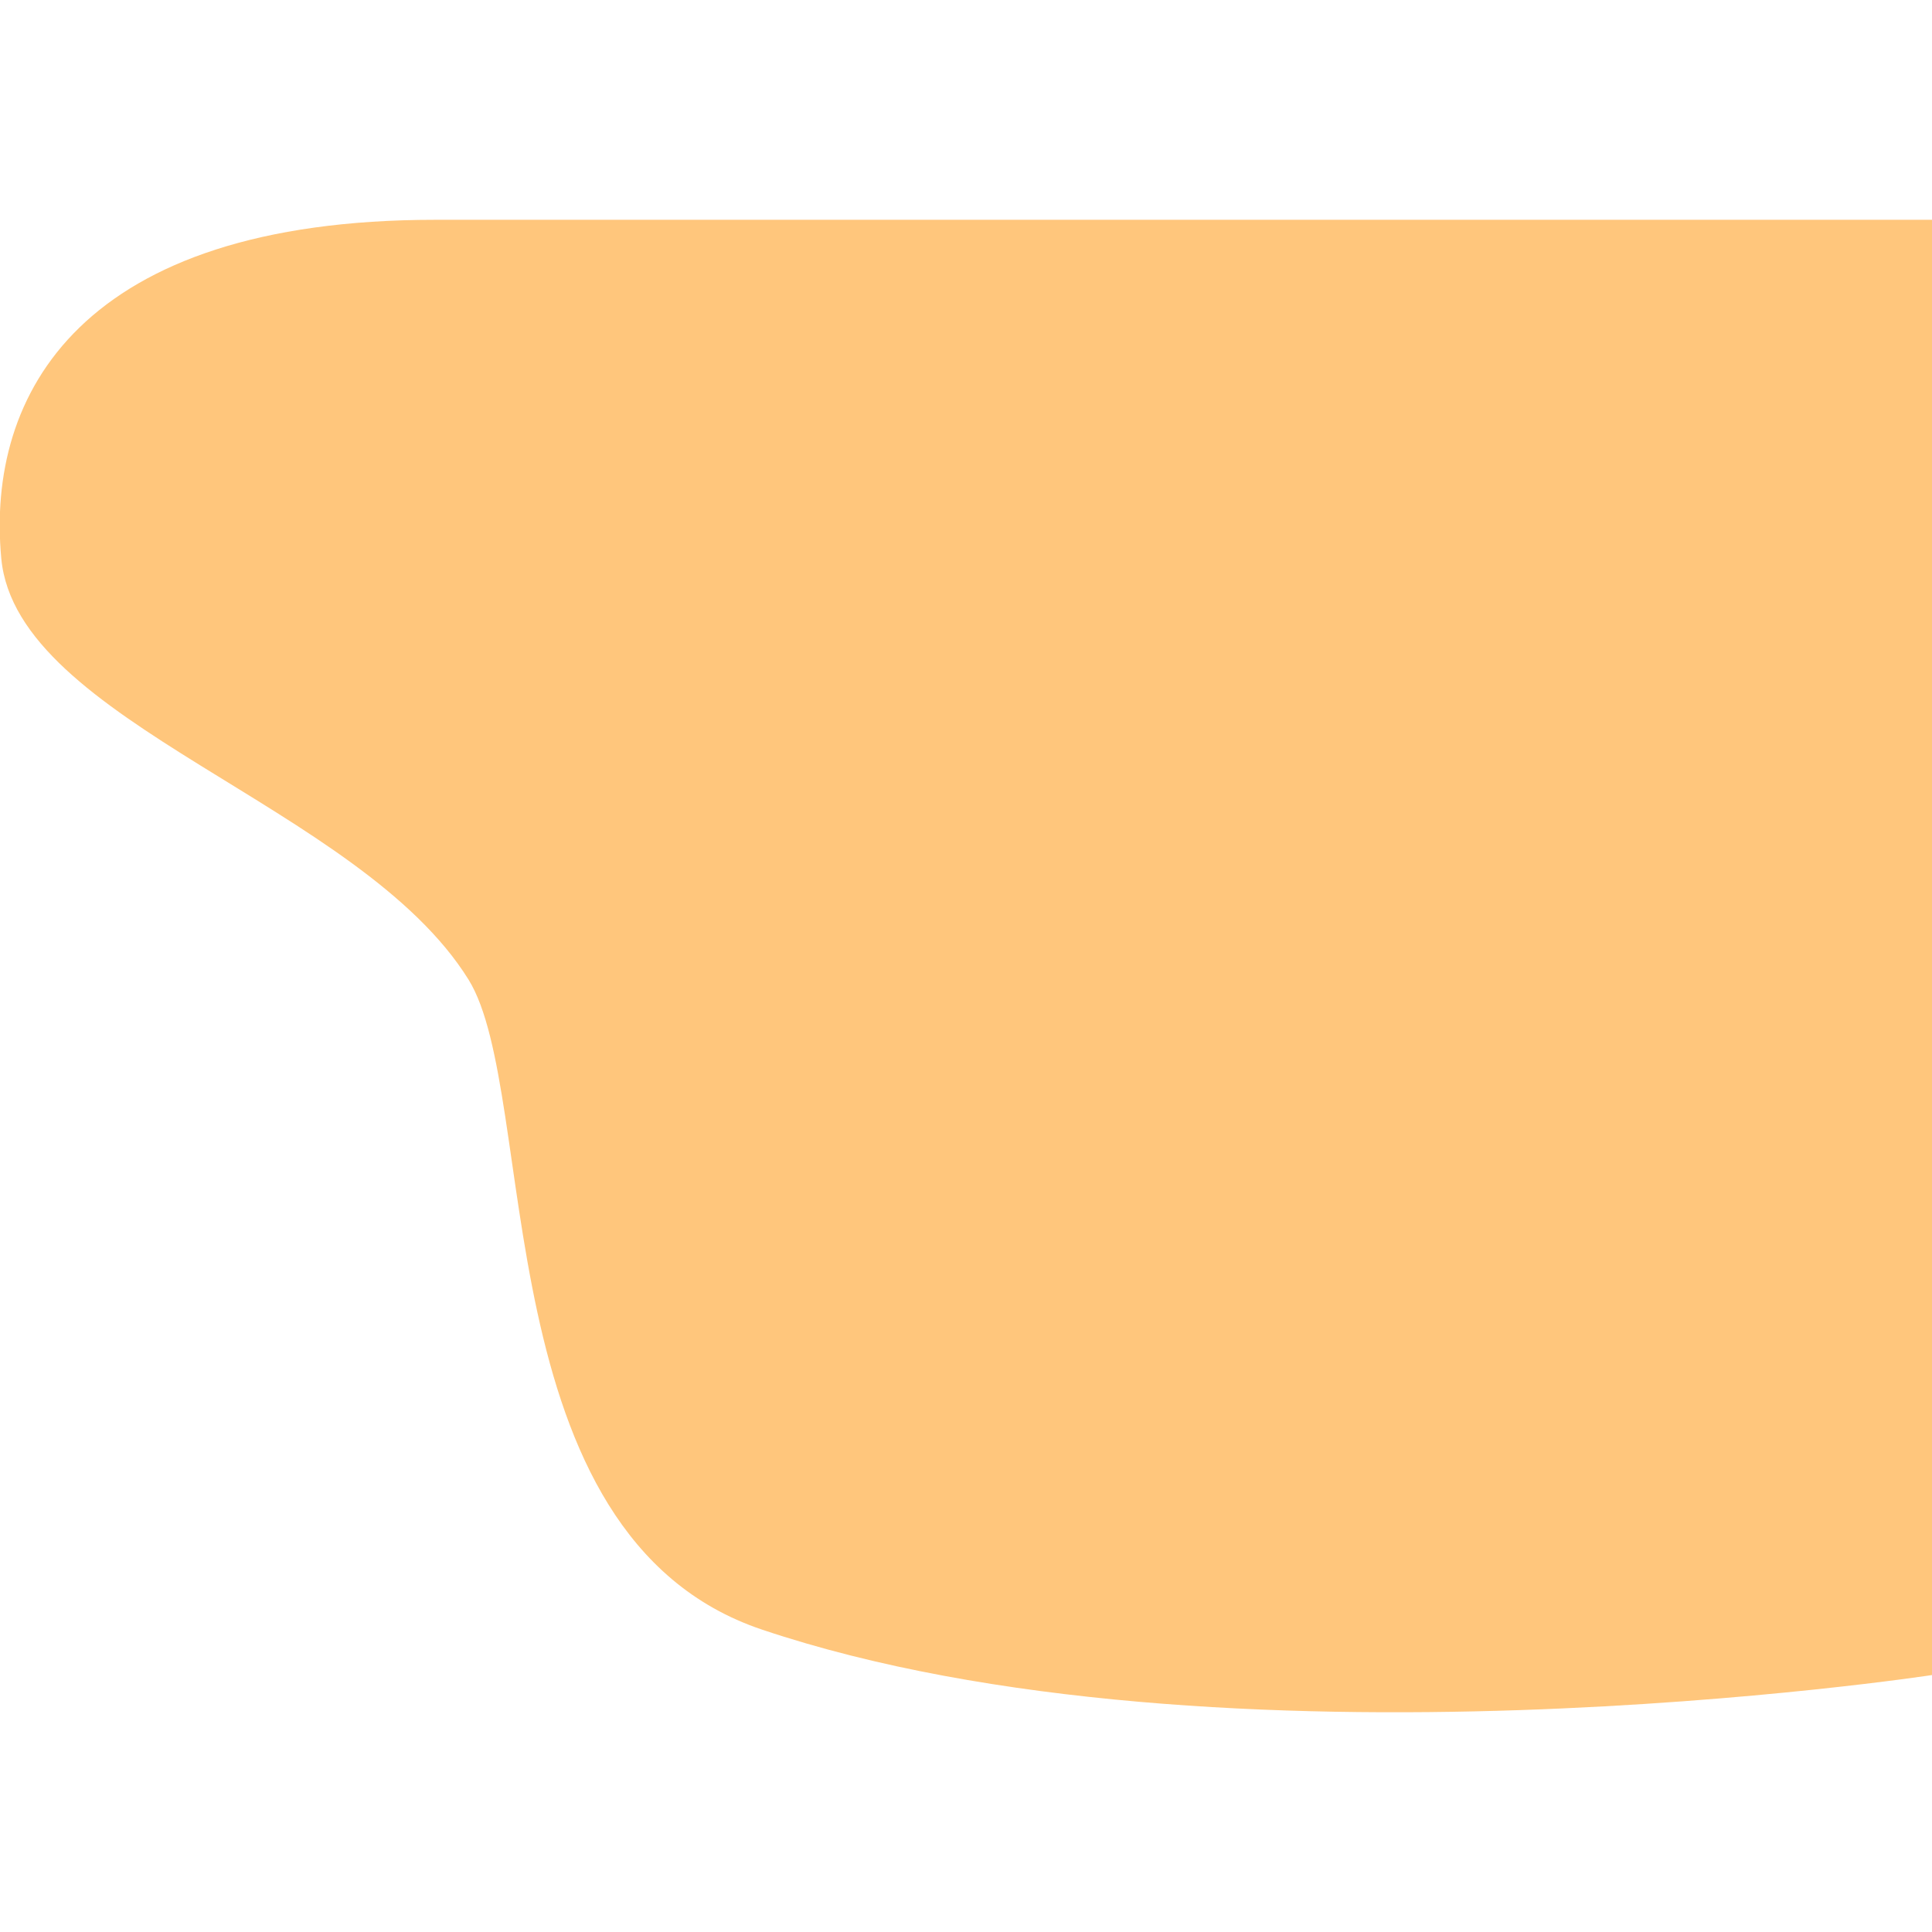 <svg xmlns="http://www.w3.org/2000/svg" xmlns:xlink="http://www.w3.org/1999/xlink" version="1.1" width="1000" height="1000" viewBox="0 0 1000 1000" xml:space="preserve">
<desc>Created with Fabric.js 3.5.0</desc>
<defs>
</defs>
<rect x="0" y="0" width="100%" height="100%" fill="#ffffff"/>
<g transform="matrix(0.701 0 0 0.701 500.021 500.016)" id="682024">
<path style="stroke: none; stroke-width: 1; stroke-dasharray: none; stroke-linecap: butt; stroke-dashoffset: 0; stroke-linejoin: miter; stroke-miterlimit: 4; is-custom-font: none; font-file-url: none; fill: rgb(255,166,48); fill-rule: evenodd; opacity: 0.63;" vector-effect="non-scaling-stroke" transform=" translate(-713.5, -550.999)" d="M 321.62 0 C 59.822 0 -10.224 128.547 1.158 250.107 C 12.541 371.667 265.825 431.767 346.136 560.994 C 398.671 645.528 357.003 971.785 562.805 1040.95 C 901.653 1154.82 1427 1074.48 1427 1074.48 V 468.776 V 0 C 1427 0 583.417 0 321.62 0 Z" stroke-linecap="round"/>
</g>
</svg>